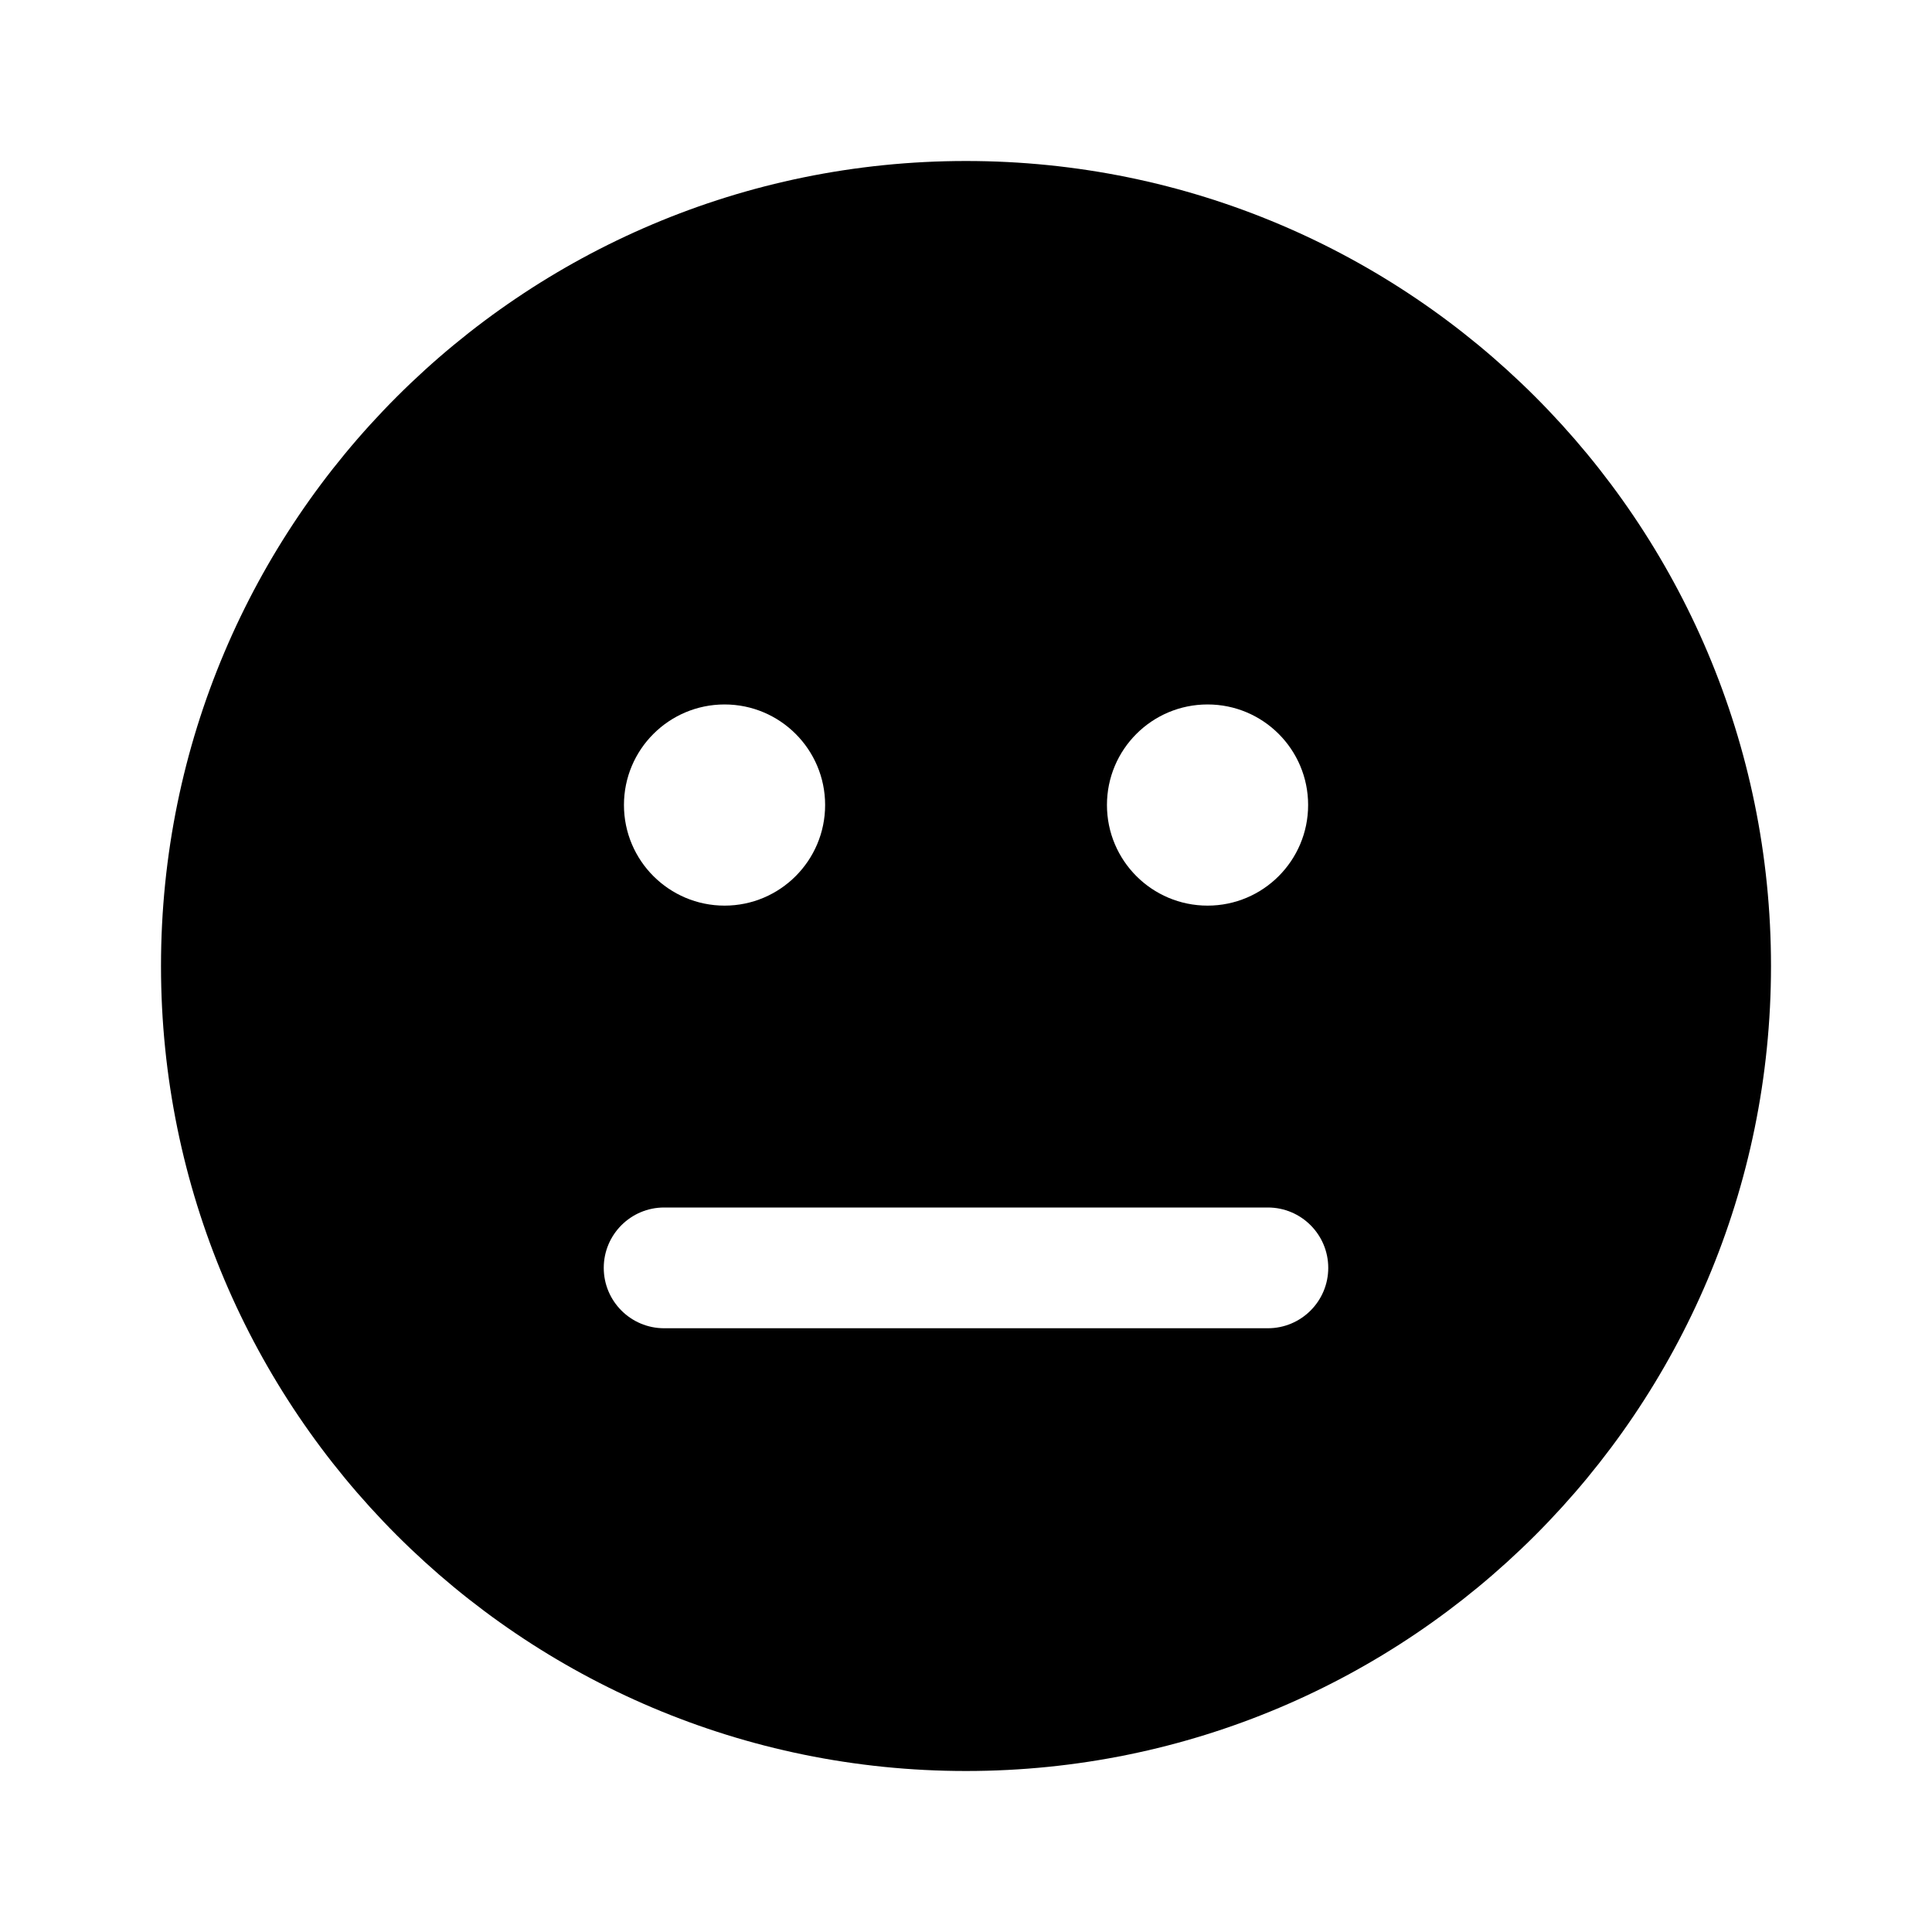 <svg  viewBox="0 0 24 24"  xmlns="http://www.w3.org/2000/svg">
<path d="M12 2C6.477 2 2 6.477 2 12C2 17.523 6.477 22 12 22C17.523 22 22 17.523 22 12C22 6.477 17.523 2 12 2ZM10.25 10C10.25 10.69 9.69 11.25 9.001 11.25C8.311 11.25 7.751 10.69 7.751 10C7.751 9.31 8.311 8.751 9.001 8.751C9.69 8.751 10.25 9.31 10.25 10ZM16.25 10C16.25 10.69 15.691 11.25 15.001 11.25C14.31 11.25 13.751 10.69 13.751 10C13.751 9.31 14.31 8.751 15.001 8.751C15.691 8.751 16.25 9.31 16.25 10ZM7.5 15.75C7.5 15.336 7.836 15 8.25 15H15.75C16.164 15 16.5 15.336 16.5 15.75C16.5 16.164 16.164 16.5 15.75 16.5H8.25C7.836 16.5 7.5 16.164 7.5 15.75Z" />
</svg>
